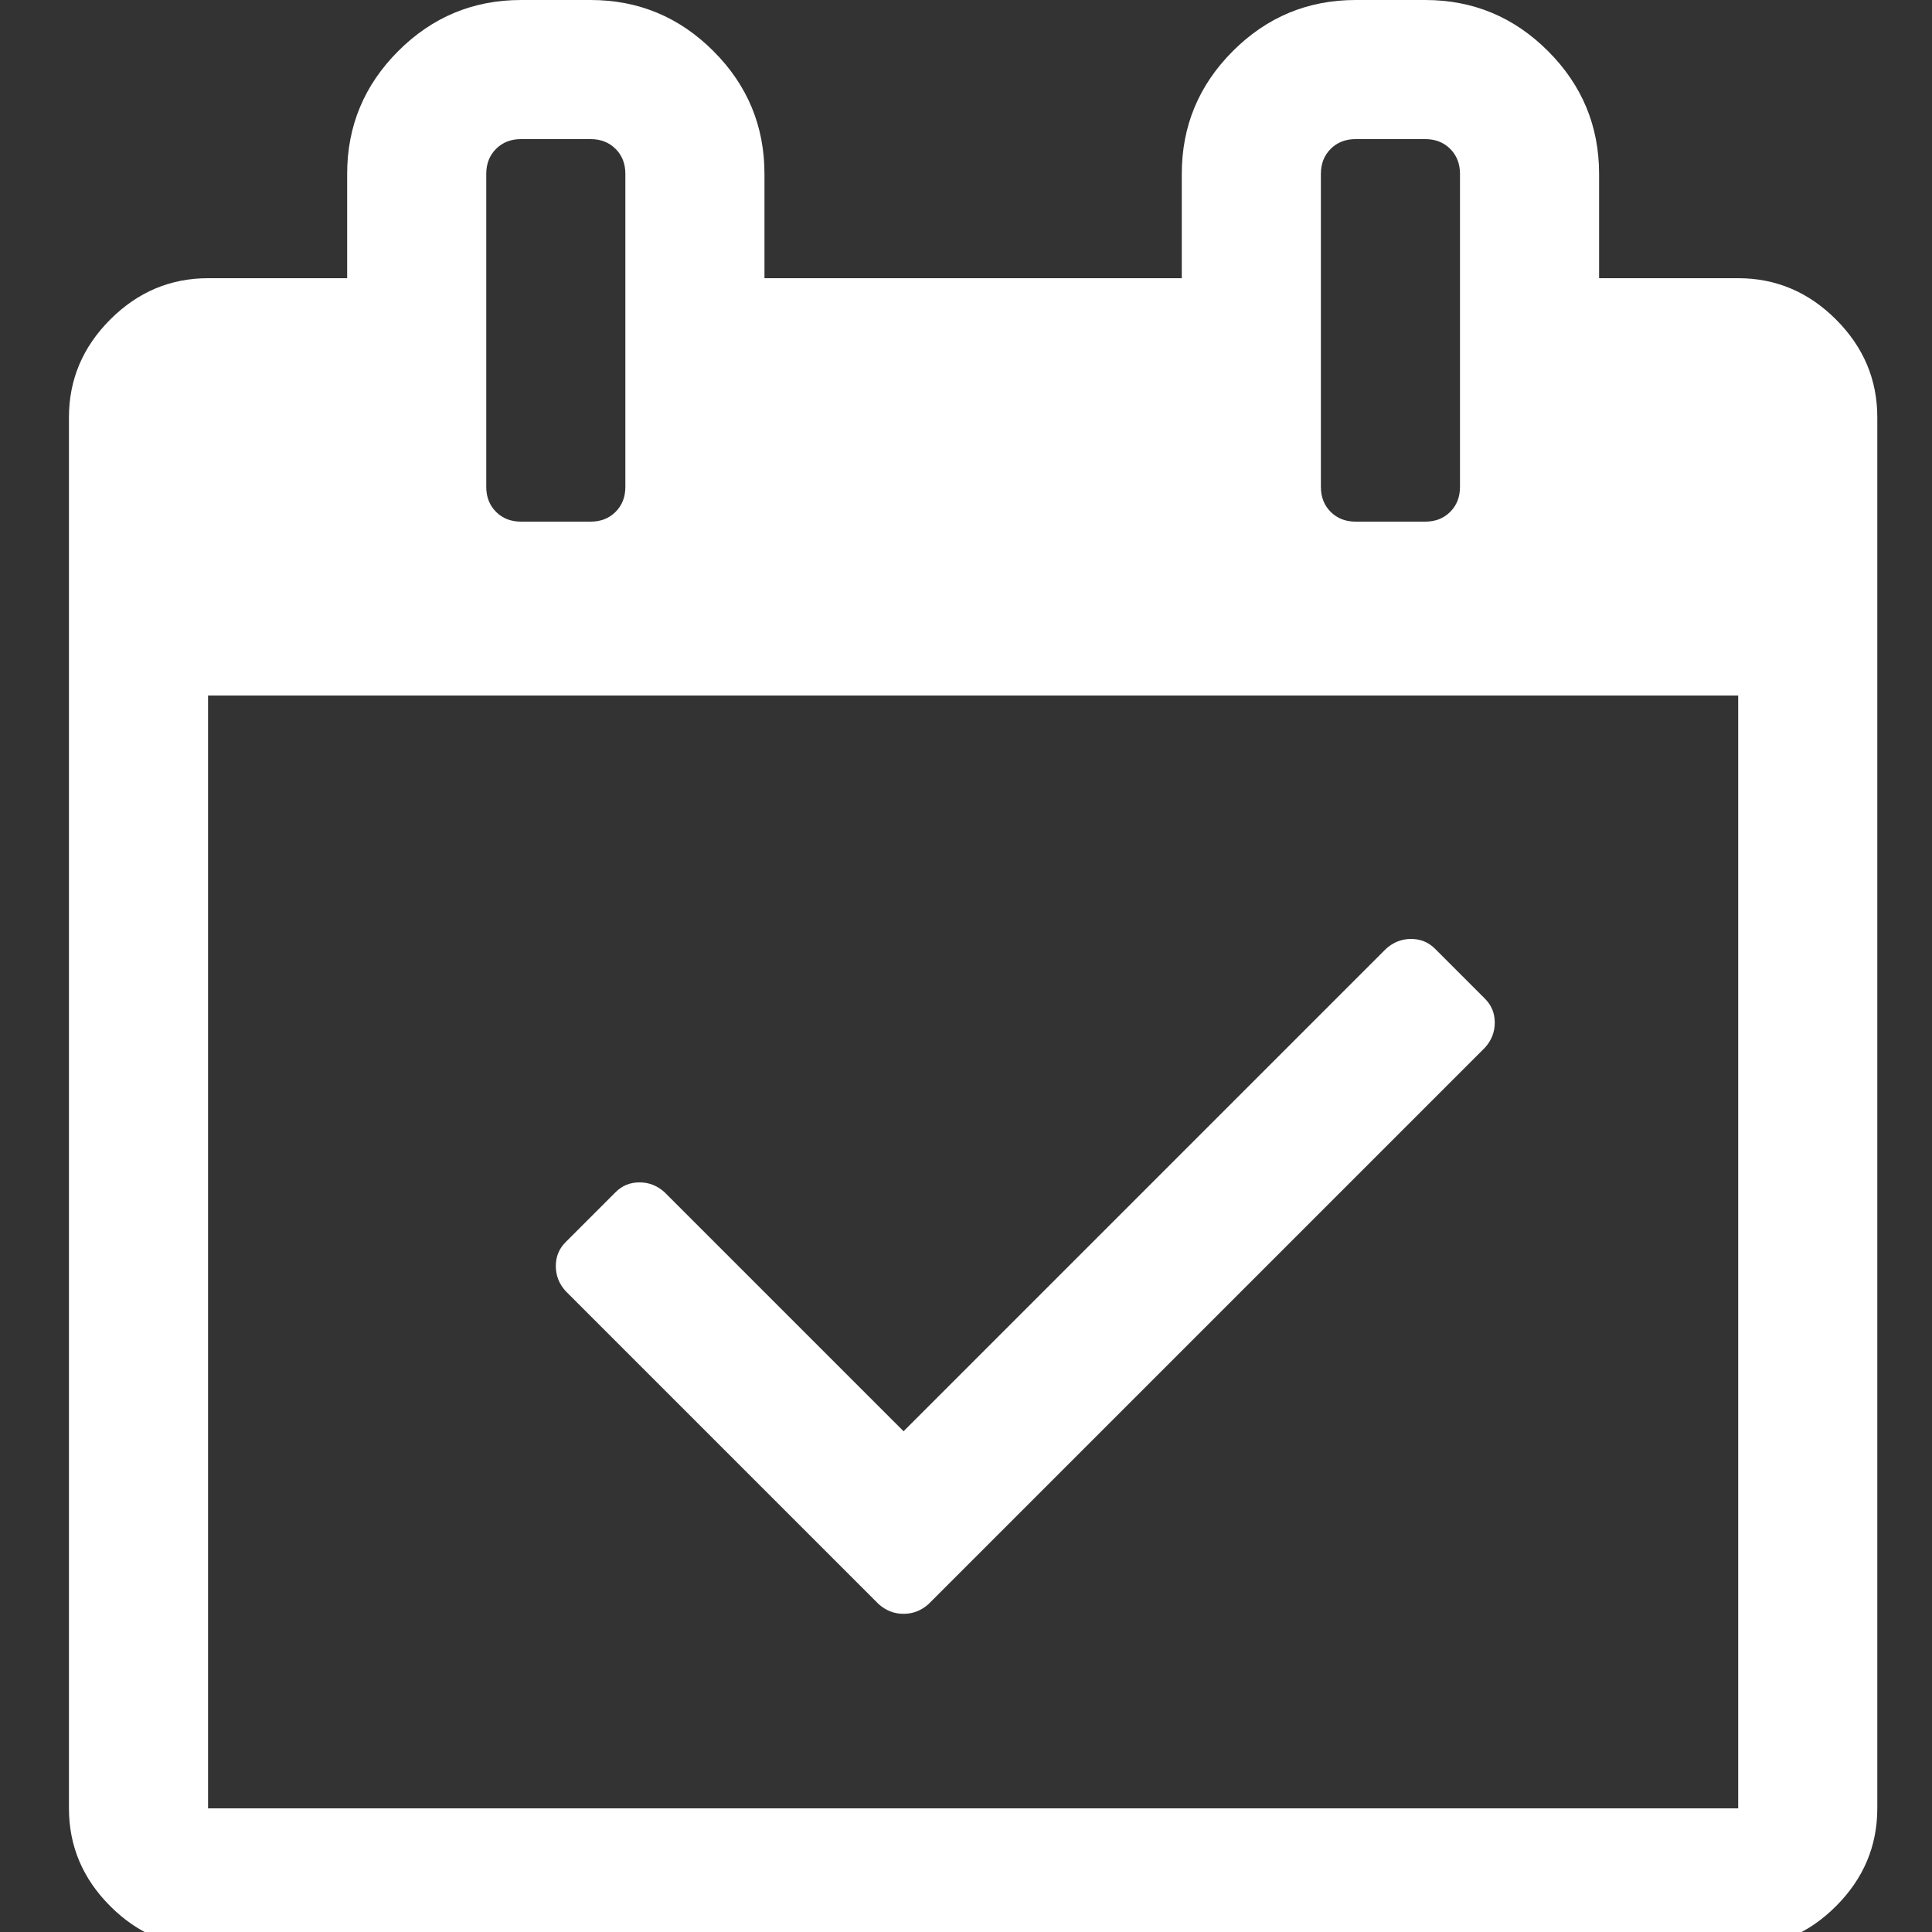 ﻿<!DOCTYPE svg PUBLIC "-//W3C//DTD SVG 1.1//EN" "http://www.w3.org/Graphics/SVG/1.1/DTD/svg11.dtd">
<svg xmlns="http://www.w3.org/2000/svg" xmlns:xlink="http://www.w3.org/1999/xlink" version="1.1" x="0" y="0" width="16" height="16" overflow="auto" preserveAspectRatio="xMidYMid" baseProfile="tiny" space="preserve">
  <rect width="100%" height="100%" fill="#333333" stroke="none"/>
  <path d="M1303 572 L791 60 Q781 51 768 51 Q755 51 745 60 L457 348 Q448 358 448 371 Q448 384 457 393 L503 439 Q512 448 525 448 Q538 448 548 439 L768 219 L1212 663 Q1222 672 1235 672 Q1248 672 1257 663 L1303 617 Q1312 608 1312 595 Q1312 582 1303 572 z M128 -128 L1536 -128 L1536 896 L128 896 L128 -128 z M512 1088 L512 1376 Q512 1390 503 1399 Q494 1408 480 1408 L416 1408 Q402 1408 393 1399 Q384 1390 384 1376 L384 1088 Q384 1074 393 1065 Q402 1056 416 1056 L480 1056 Q494 1056 503 1065 Q512 1074 512 1088 z M1280 1088 L1280 1376 Q1280 1390 1271 1399 Q1262 1408 1248 1408 L1184 1408 Q1170 1408 1161 1399 Q1152 1390 1152 1376 L1152 1088 Q1152 1074 1161 1065 Q1170 1056 1184 1056 L1248 1056 Q1262 1056 1271 1065 Q1280 1074 1280 1088 z M1664 1152 L1664 -128 Q1664 -180 1626 -218 Q1588 -256 1536 -256 L128 -256 Q76 -256 38 -218 Q0 -180 0 -128 L0 1152 Q0 1204 38 1242 Q76 1280 128 1280 L256 1280 L256 1376 Q256 1442 303 1489 Q350 1536 416 1536 L480 1536 Q546 1536 593 1489 Q640 1442 640 1376 L640 1280 L1024 1280 L1024 1376 Q1024 1442 1071 1489 Q1118 1536 1184 1536 L1248 1536 Q1314 1536 1361 1489 Q1408 1442 1408 1376 L1408 1280 L1536 1280 Q1588 1280 1626 1242 Q1664 1204 1664 1152 z" pathLength="0" fill="White" transform="translate(0.571, 9.536743E-07) scale(0.009, -0.009) translate(0, -1536)" />
</svg>
